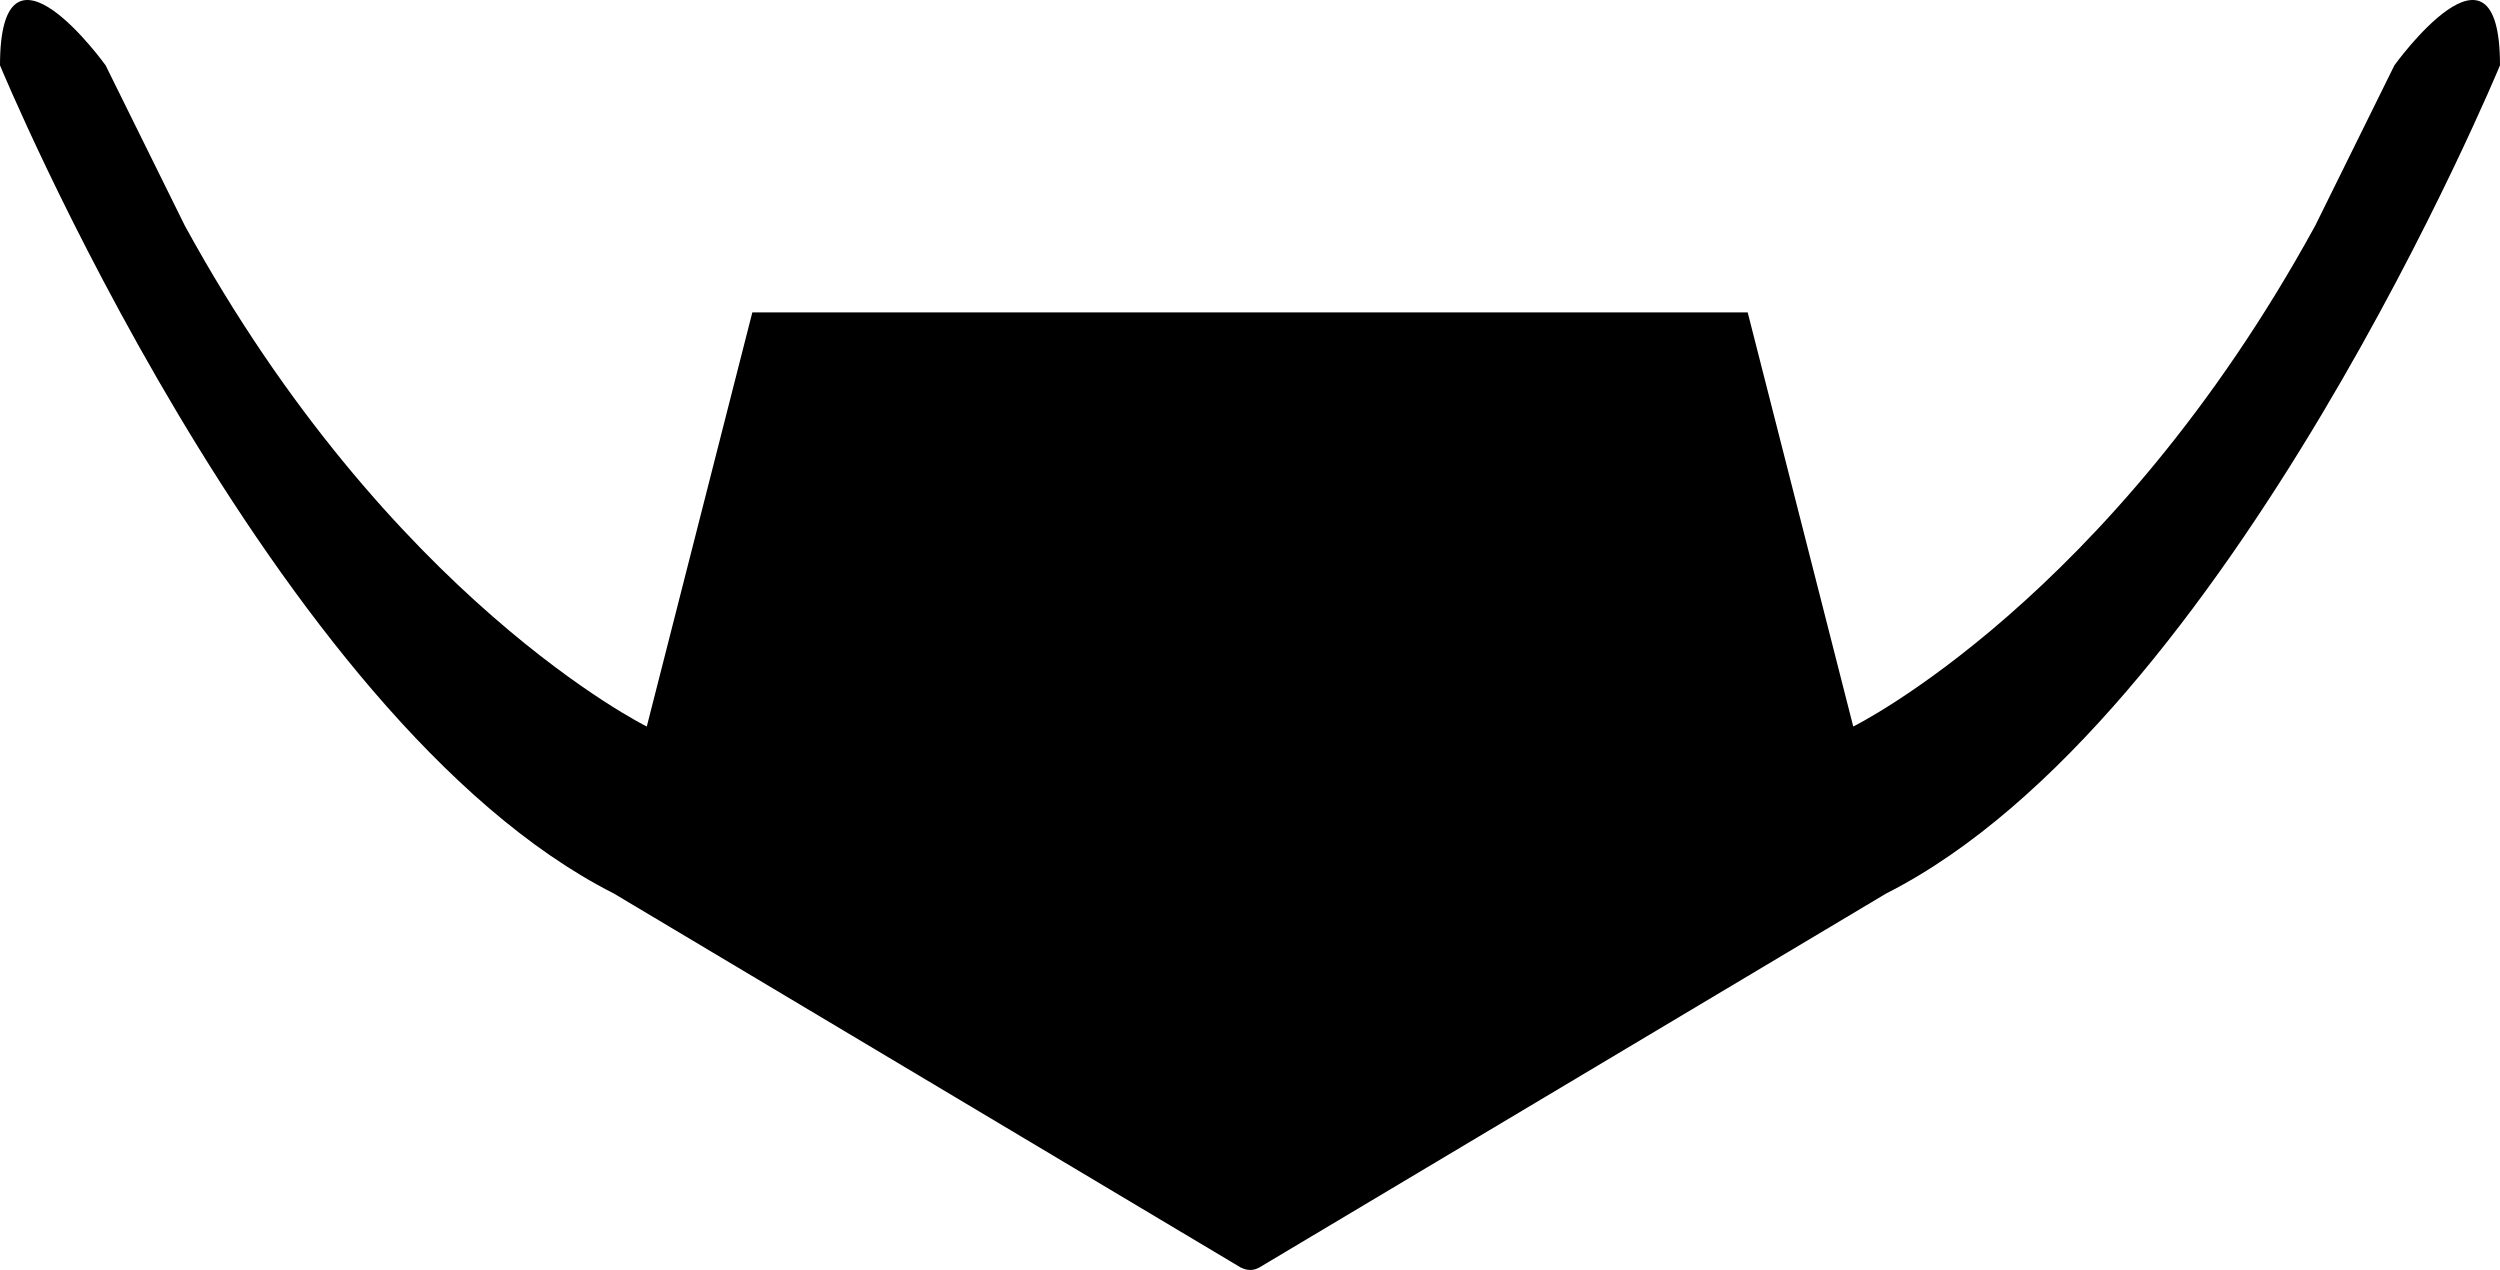 <?xml version="1.0" encoding="utf-8"?>
<!-- Generator: Adobe Illustrator 16.0.0, SVG Export Plug-In . SVG Version: 6.00 Build 0)  -->
<!DOCTYPE svg PUBLIC "-//W3C//DTD SVG 1.1//EN" "http://www.w3.org/Graphics/SVG/1.1/DTD/svg11.dtd">
<svg version="1.1" id="Layer_1" xmlns="http://www.w3.org/2000/svg" xmlns:xlink="http://www.w3.org/1999/xlink" x="0px" y="0px"
	 width="614.18px" height="311.995px" viewBox="0 0 614.18 311.995" enable-background="new 0 0 614.18 311.995"
	 xml:space="preserve">
<path d="M150.78,219.496l154.03,91.893c1.635,0.813,3.088,0.804,4.567,0l154.021-91.893
	C547.707,176.829,614.18,16.044,614.18,16.044c-0.004-36.098-25.939,0-25.939,0l-19.451,39.382
	c-50.261,91.879-113.498,123.059-113.498,123.059l-25.936-101.74H426.4H187.778h-2.952l-25.929,101.74
	c0,0-63.247-31.181-113.498-123.06L25.94,16.046c0,0-25.94-36.102-25.94-0.002C-0.002,16.046,66.47,176.828,150.78,219.496
	L150.78,219.496z"/>
</svg>
